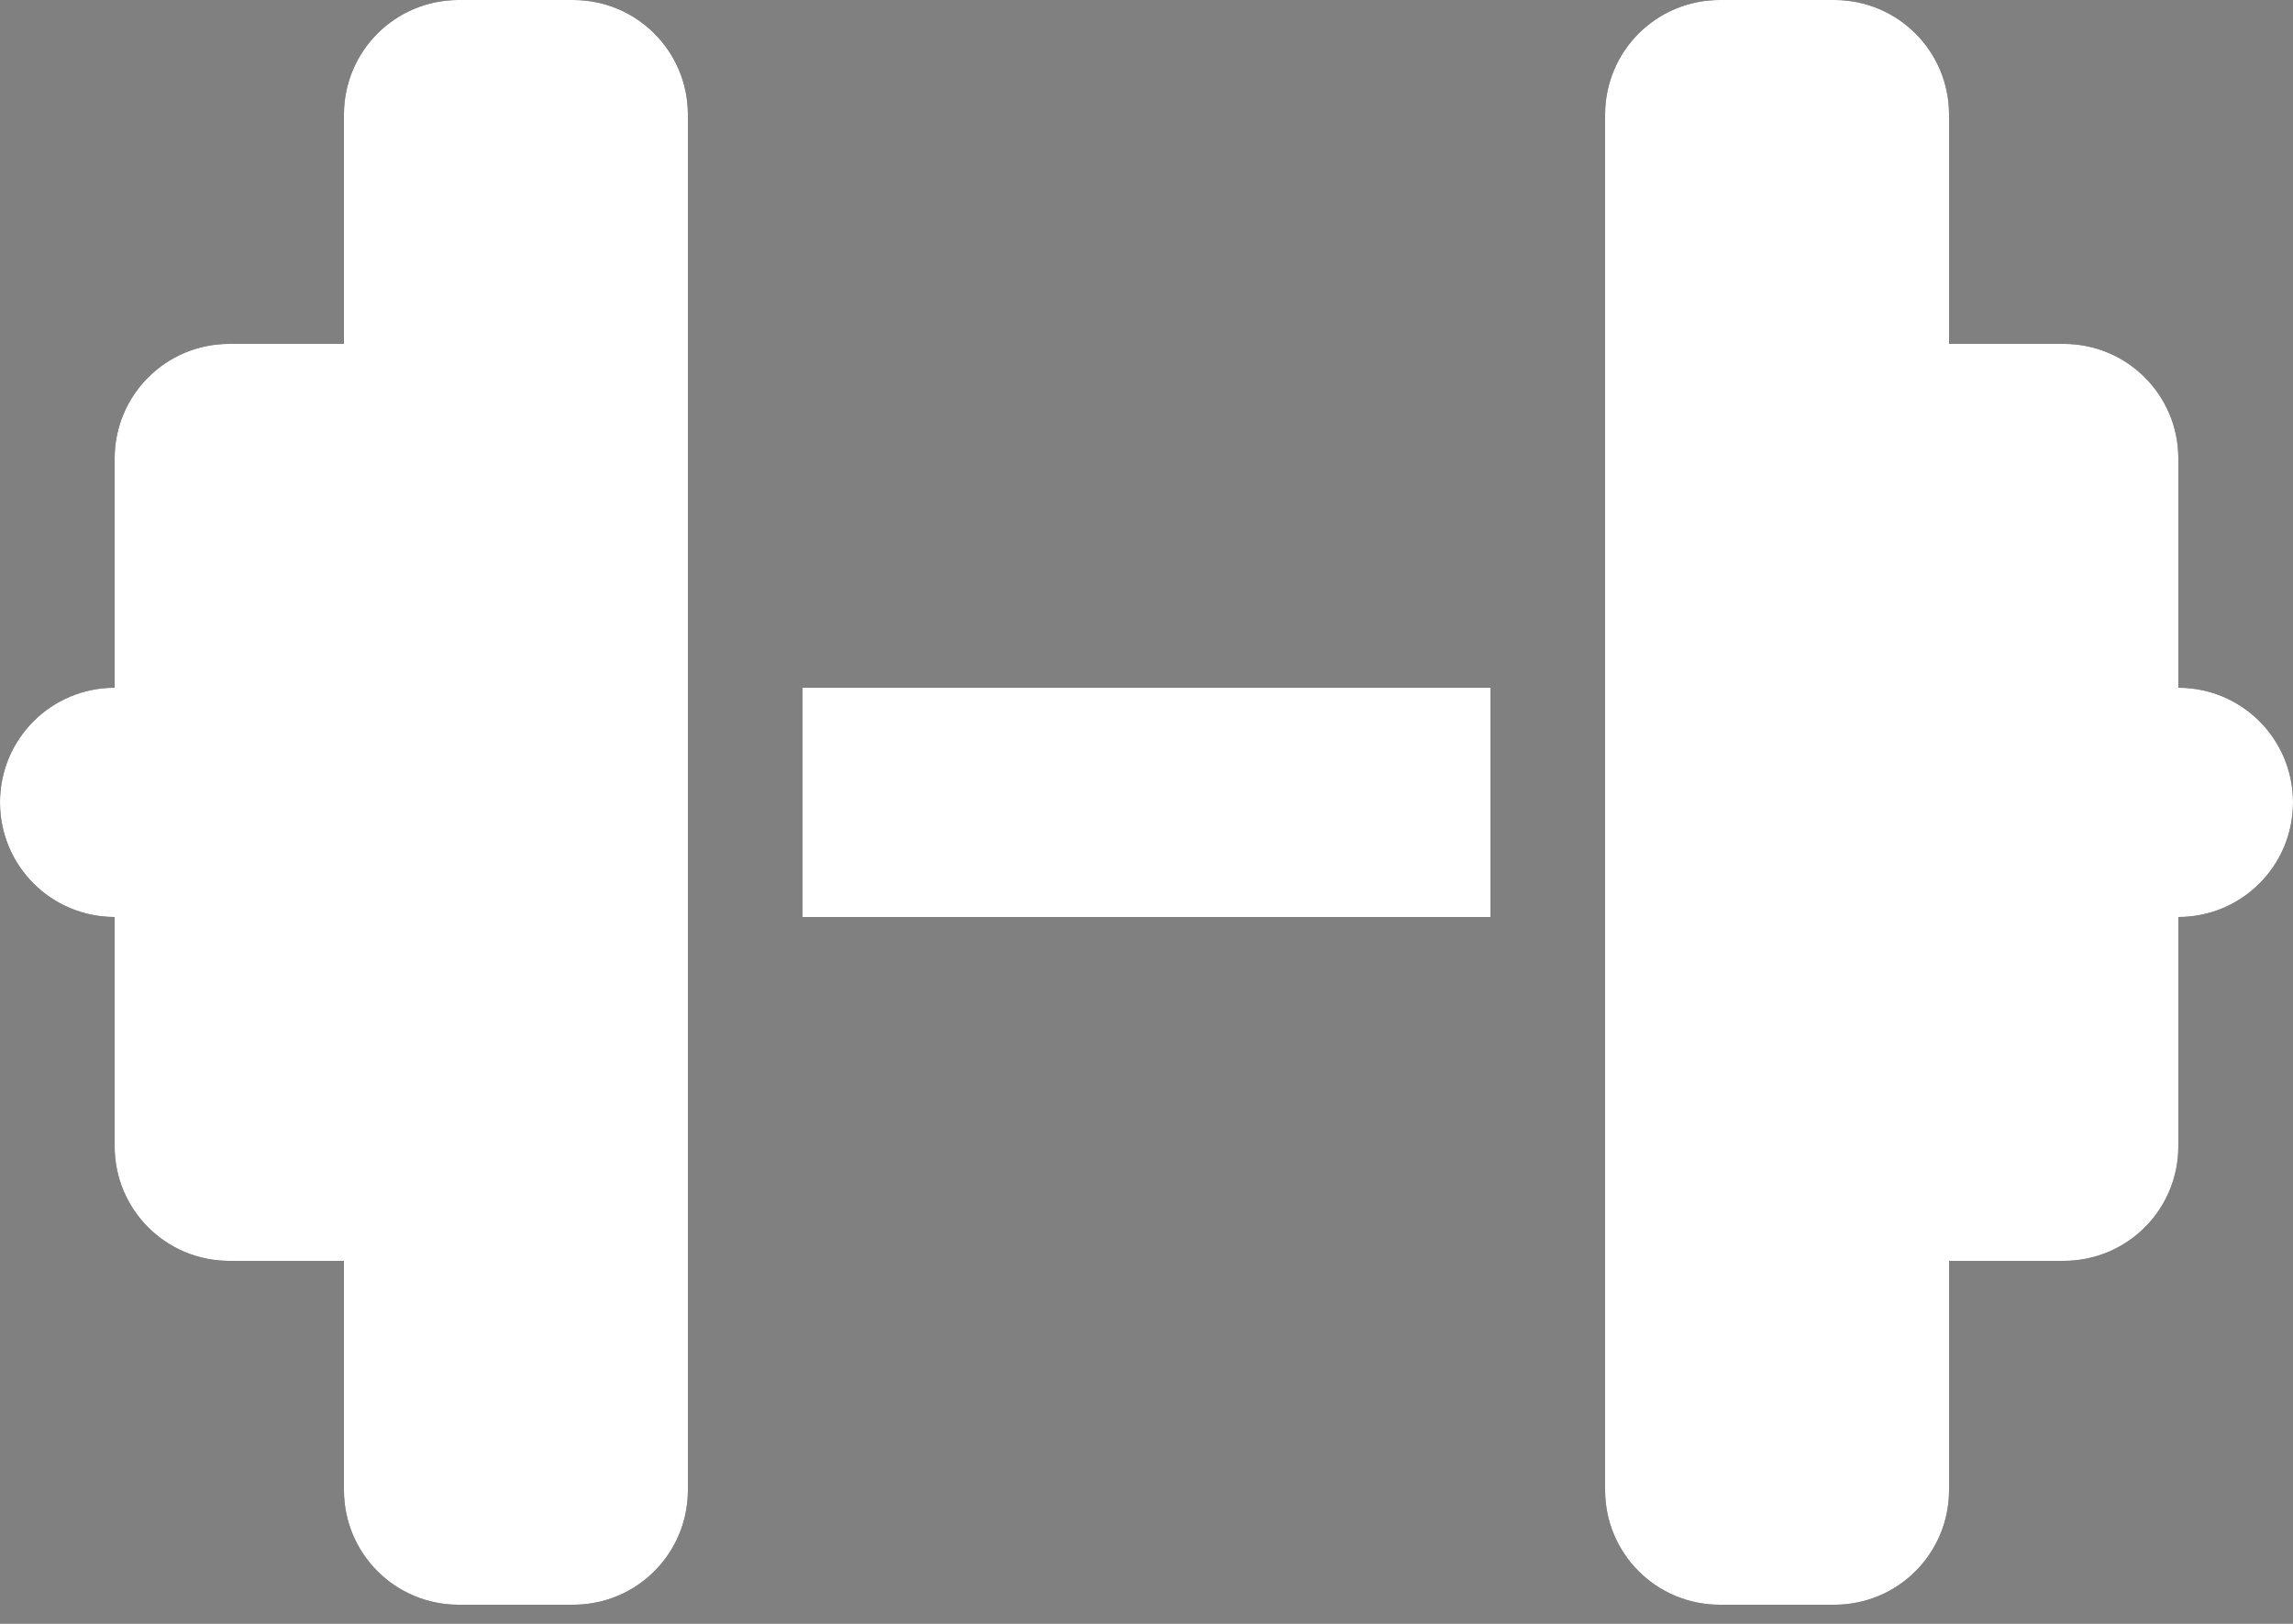 <svg width="24" height="17" viewBox="0 0 24 17" fill="none" xmlns="http://www.w3.org/2000/svg">
<rect x="0" y="0" width="24" height="17" fill="#808080" stroke="none"/>
<path d="M3.6 1.2C3.6 0.536 4.136 0 4.8 0H6C6.664 0 7.2 0.536 7.2 1.2V7.2V9.6V15.6C7.2 16.264 6.664 16.8 6 16.8H4.8C4.136 16.8 3.6 16.264 3.6 15.6V13.2H2.4C1.736 13.2 1.2 12.664 1.2 12V9.6C0.536 9.6 0 9.064 0 8.4C0 7.736 0.536 7.2 1.2 7.2V4.8C1.2 4.136 1.736 3.6 2.4 3.6H3.6V1.2ZM20.4 1.2V3.6H21.6C22.264 3.6 22.8 4.136 22.8 4.8V7.2C23.464 7.2 24 7.736 24 8.4C24 9.064 23.464 9.6 22.8 9.6V12C22.8 12.664 22.264 13.2 21.6 13.2H20.4V15.6C20.4 16.264 19.864 16.8 19.2 16.8H18C17.336 16.8 16.8 16.264 16.8 15.6V9.6V7.2V1.2C16.8 0.536 17.336 0 18 0H19.2C19.864 0 20.4 0.536 20.4 1.2ZM15.6 7.2V9.6H8.4V7.2H15.6Z" fill="#0F0F0F"/>
<path d="M3.6 1.2C3.6 0.536 4.136 0 4.8 0H6C6.664 0 7.2 0.536 7.2 1.2V7.2V9.6V15.6C7.2 16.264 6.664 16.8 6 16.8H4.8C4.136 16.8 3.6 16.264 3.6 15.6V13.2H2.4C1.736 13.2 1.2 12.664 1.2 12V9.6C0.536 9.6 0 9.064 0 8.4C0 7.736 0.536 7.2 1.2 7.2V4.8C1.2 4.136 1.736 3.6 2.4 3.6H3.6V1.2ZM20.4 1.2V3.6H21.6C22.264 3.6 22.8 4.136 22.8 4.8V7.2C23.464 7.2 24 7.736 24 8.4C24 9.064 23.464 9.6 22.8 9.6V12C22.8 12.664 22.264 13.2 21.6 13.2H20.4V15.6C20.4 16.264 19.864 16.8 19.2 16.8H18C17.336 16.8 16.8 16.264 16.8 15.6V9.6V7.2V1.2C16.8 0.536 17.336 0 18 0H19.2C19.864 0 20.4 0.536 20.4 1.2ZM15.6 7.2V9.6H8.4V7.2H15.6Z" fill="white"/>
</svg>
